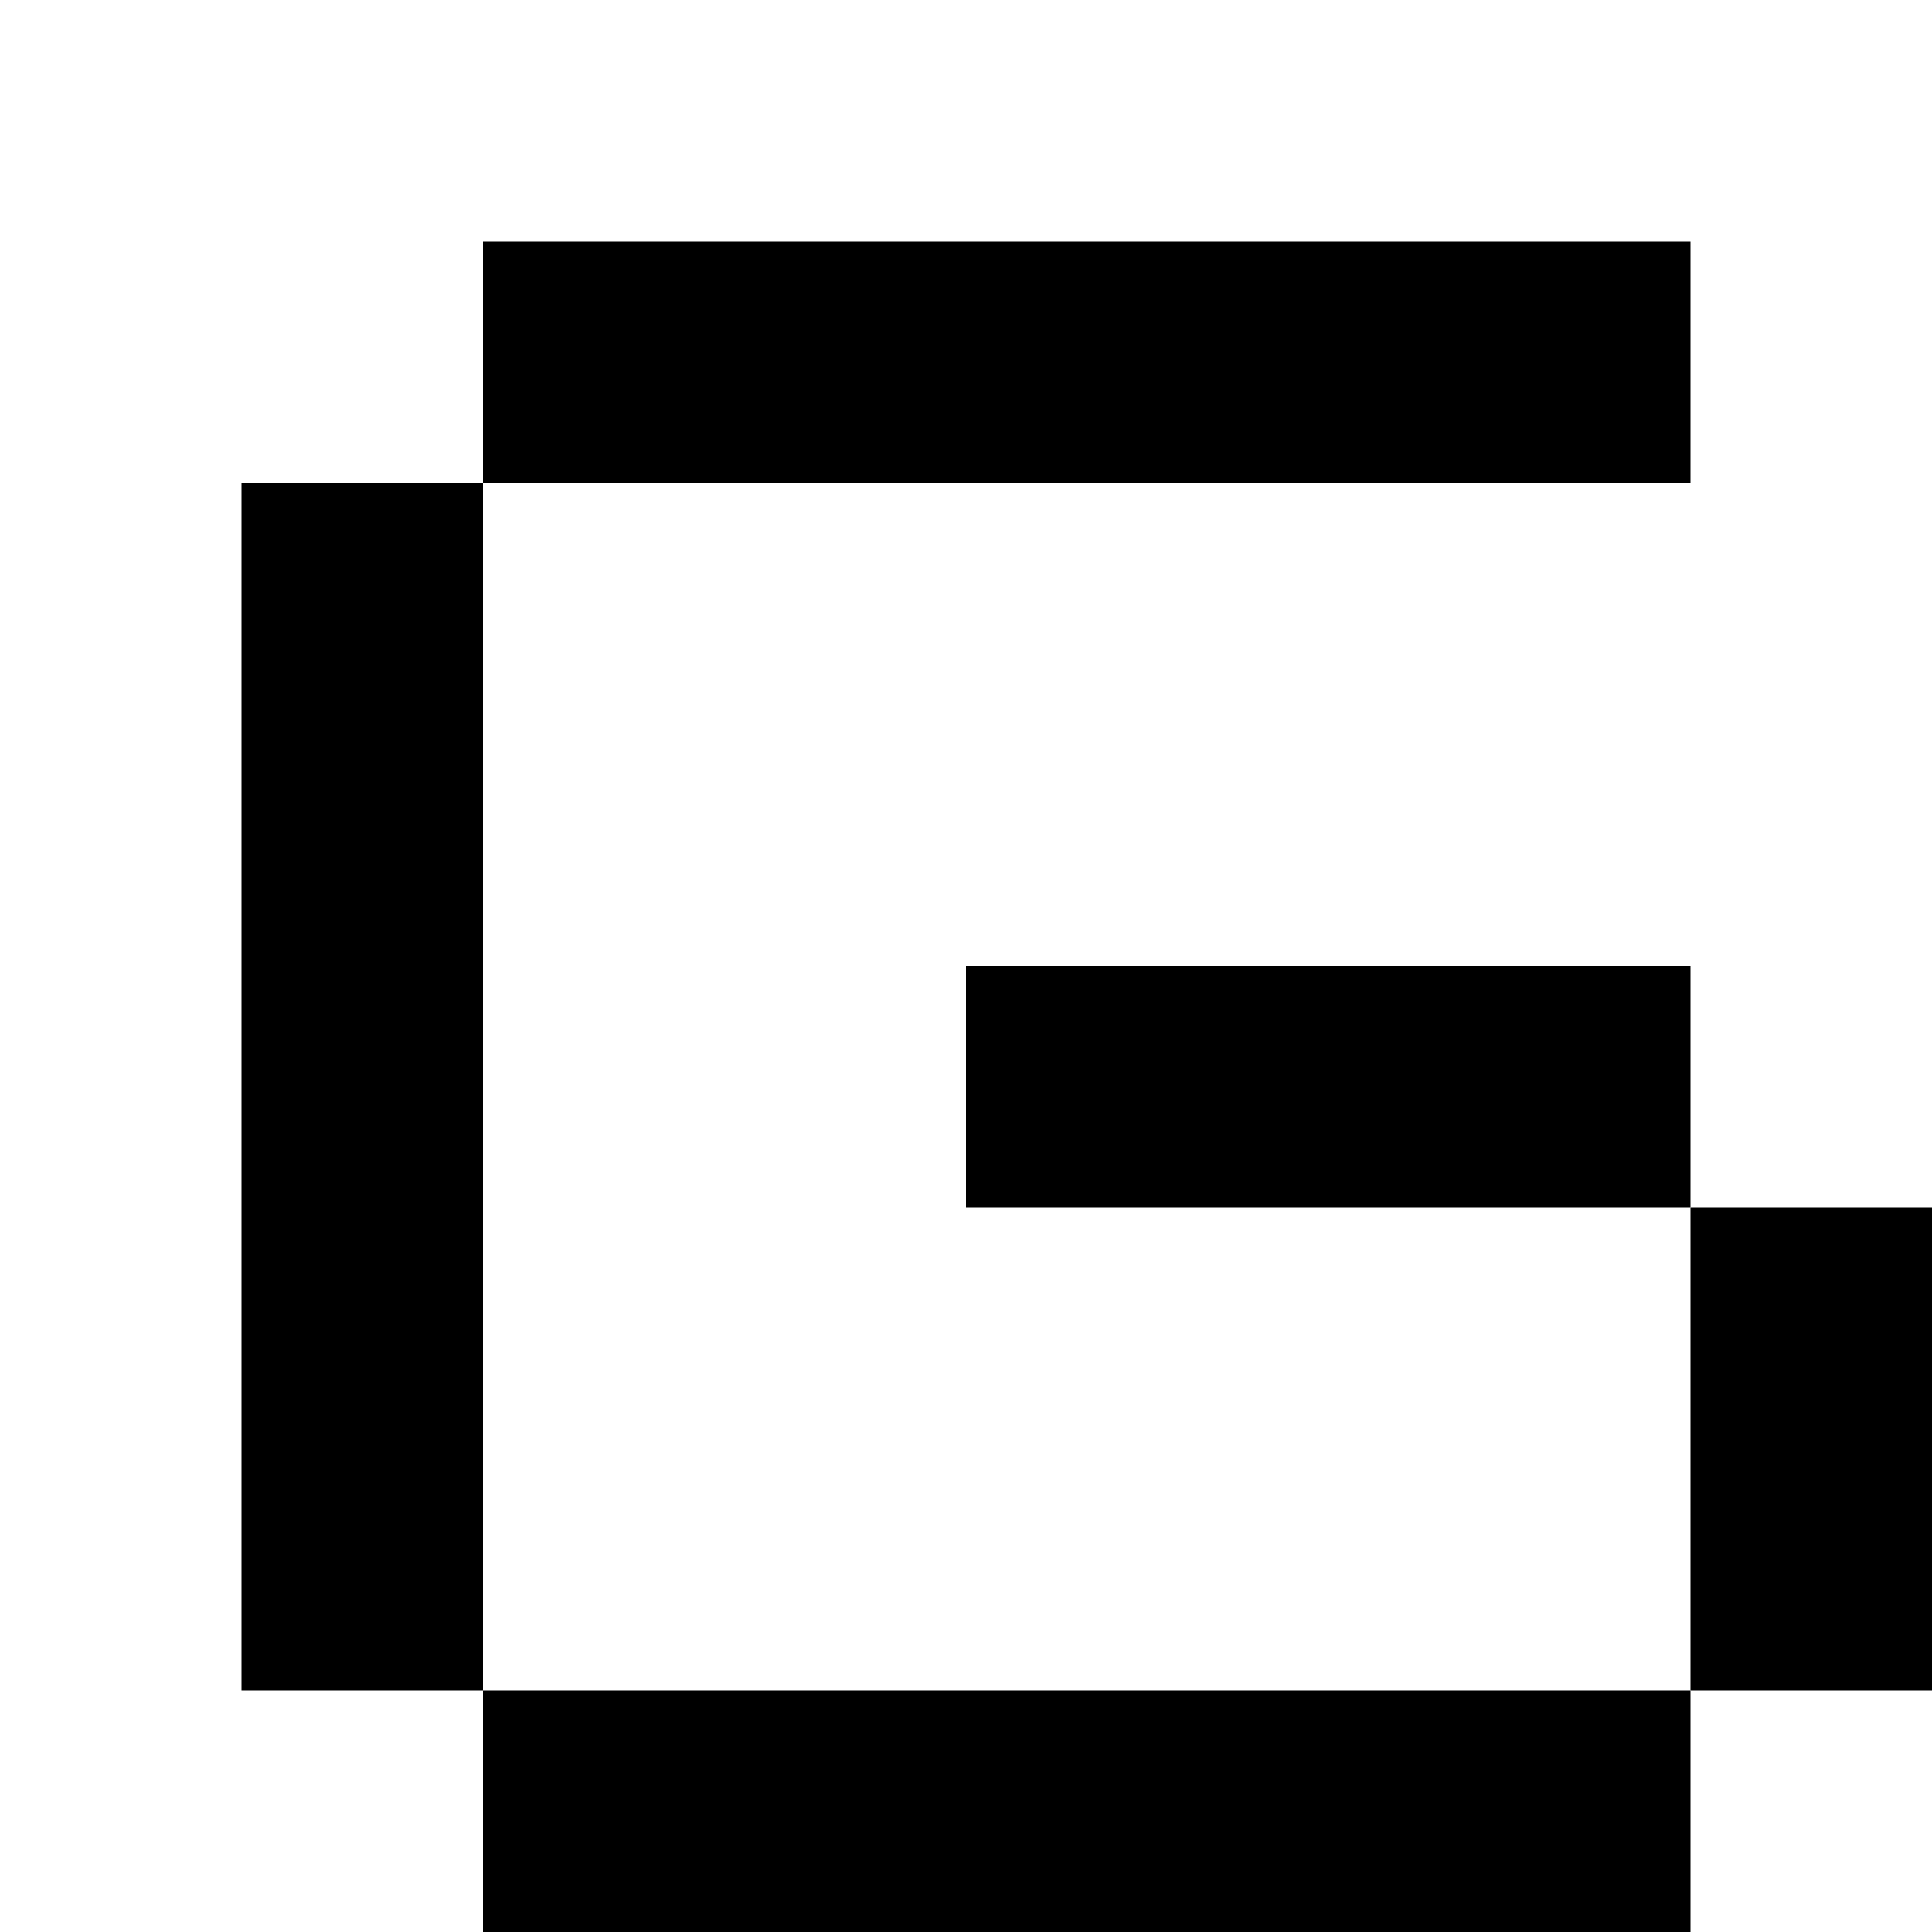 <?xml version="1.0" encoding="utf-8"?>
<!-- Generator: Adobe Illustrator 20.0.0, SVG Export Plug-In . SVG Version: 6.00 Build 0)  -->
<svg version="1.1" id="Layer_1" xmlns="http://www.w3.org/2000/svg" xmlns:xlink="http://www.w3.org/1999/xlink" x="0px" y="0px"
	 viewBox="0 0 8 8" style="enable-background:new 0 0 8 8;" xml:space="preserve">
<title>HACKArtboard 56</title>
<g>
	<polygon points="2,7 2,8 7,8 7,7 	"/>
	<polygon points="8,5 7,5 7,7 8,7 	"/>
	<polygon points="4,4 4,5 7,5 7,4 	"/>
	<polygon points="7,2 7,1 2,1 2,2 	"/>
	<polygon points="1,7 2,7 2,2 1,2 	"/>
</g>
</svg>
